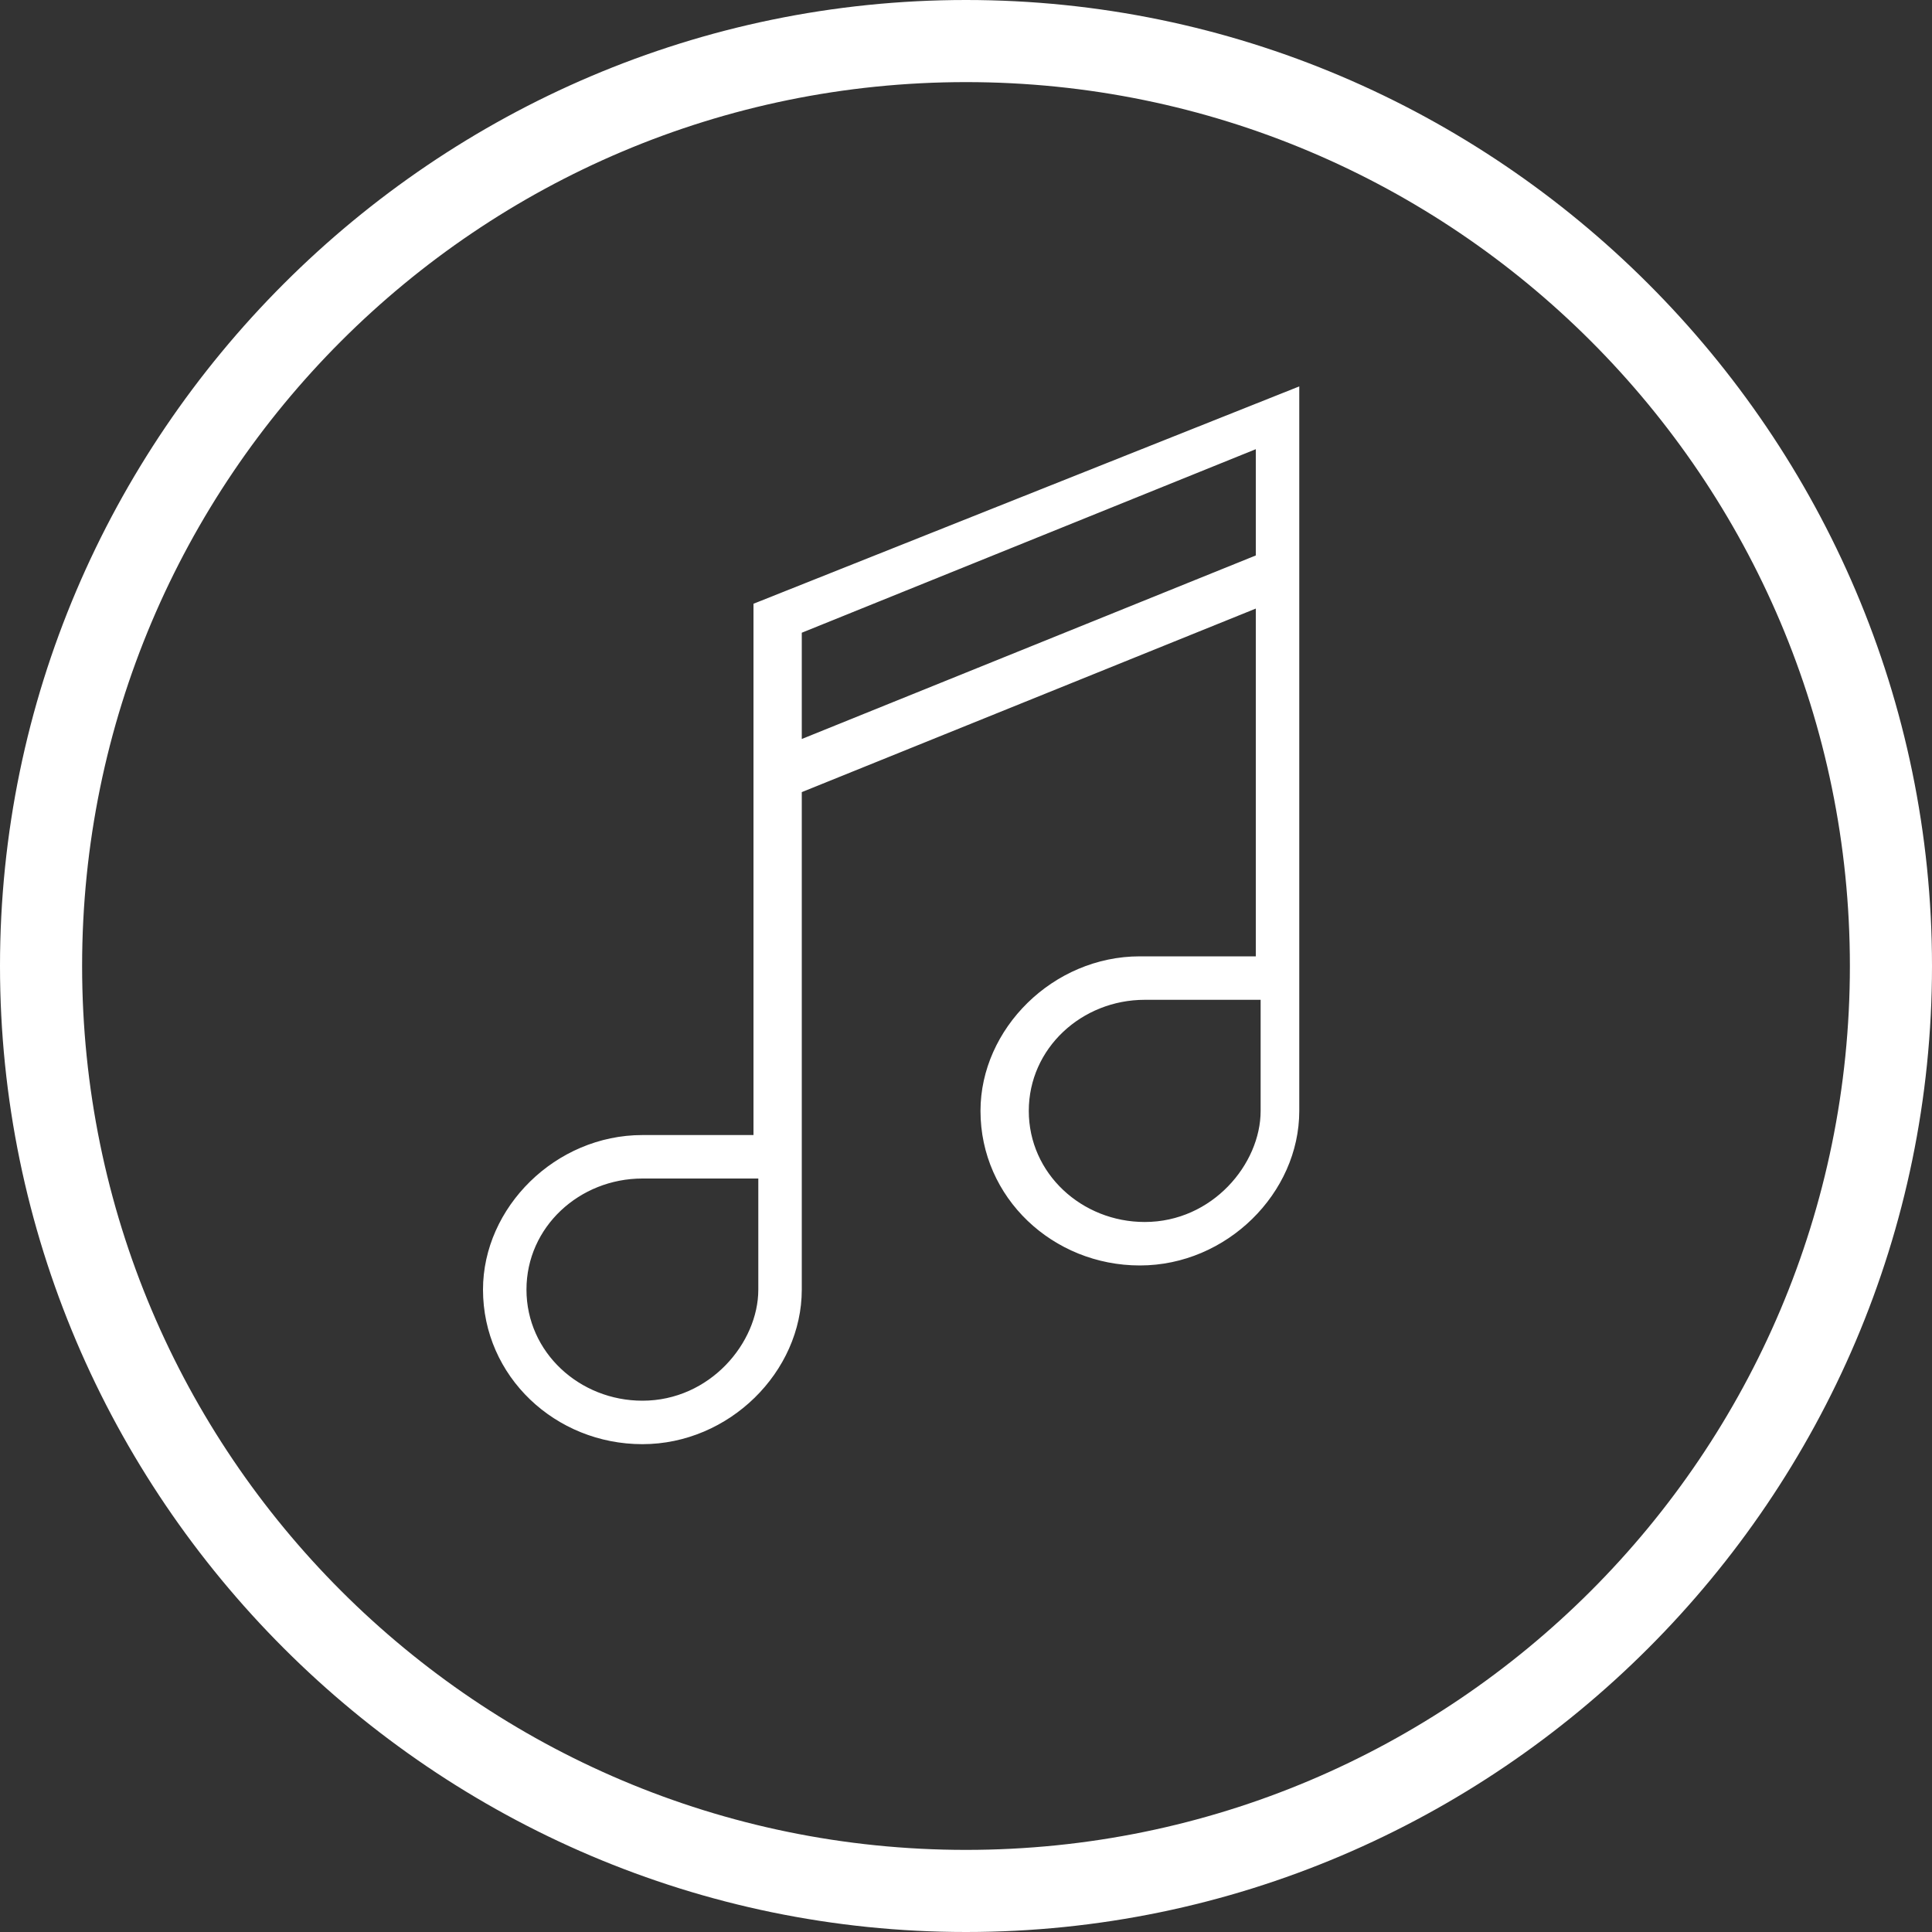 <?xml version="1.0" encoding="utf-8"?>
<!-- Generator: Adobe Illustrator 19.1.0, SVG Export Plug-In . SVG Version: 6.00 Build 0)  -->
<svg version="1.1" xmlns="http://www.w3.org/2000/svg" xmlns:xlink="http://www.w3.org/1999/xlink" x="0px" y="0px"
	 viewBox="0 0 40 40" style="enable-background:new 0 0 40 40;" xml:space="preserve">
<rect x="0" y="0" width="40" height="40" fill="#333333" stroke="none"/>
<style type="text/css">
	.st0{fill-rule:evenodd;clip-rule:evenodd;fill:#FFFFFF;}
	.st1{display:none;}
	.st2{display:inline;}
	.st3{fill-rule:evenodd;clip-rule:evenodd;}
</style>
<g id="On">
	<g>
		<g>
			<path class="st0" d="M20,0C9,0,0,9,0,20c0,11,9,20,20,20s20-9,20-20C40,9,31,0,20,0z M20,38.3C9.9,38.3,1.7,30.1,1.7,20
				C1.7,9.9,9.9,1.7,20,1.7c10.1,0,18.3,8.2,18.3,18.3C38.3,30.1,30.1,38.3,20,38.3z M15.7,23.5h-2.4c-1.8,0-3.3,1.5-3.3,3.2
				c0,1.8,1.5,3.2,3.3,3.2c1.8,0,3.3-1.5,3.3-3.2V16.4l9.4-3.8v7.2h-2.4c-1.8,0-3.3,1.5-3.3,3.2c0,1.8,1.5,3.2,3.3,3.2
				c1.8,0,3.3-1.5,3.3-3.2V8l-11.3,4.5V23.5z M15.7,26.7c0,1.1-1,2.3-2.4,2.3c-1.3,0-2.4-1-2.4-2.3c0-1.3,1.1-2.3,2.4-2.3h2.4V26.7z
				 M26.1,23c0,1.1-1,2.3-2.4,2.3c-1.3,0-2.4-1-2.4-2.3c0-1.3,1.1-2.3,2.4-2.3h2.4V23z M16.6,13.1l9.4-3.8v2.2l-9.4,3.8V13.1z"/>
		</g>
	</g>
</g>
<g id="Off" class="st1">
	<g class="st2">
		<g>
			<path class="st3" d="M20,0C9,0,0,9,0,20c0,11,9,20,20,20s20-9,20-20C40,9,31,0,20,0z M20,1.7c10.1,0,18.3,8.2,18.3,18.3
				c0,4.1-1.4,7.9-3.7,11l-8-6.6C26.9,24,27,23.5,27,23V8l-11.3,4.5v2.8L6.4,7.7C9.8,4,14.6,1.7,20,1.7z M26.1,12.6v7.2h-2.4
				c-0.7,0-1.4,0.2-1.9,0.6l-4.9-4.1L26.1,12.6z M16.6,15.4v-2.2l9.4-3.8v2.2L16.6,15.4z M21.8,21.7l3.6,2.9c-0.4,0.4-1,0.7-1.6,0.7
				c-1.3,0-2.4-1-2.4-2.3C21.3,22.5,21.5,22.1,21.8,21.7z M22.5,21c0.3-0.2,0.7-0.3,1.2-0.3h2.4V23c0,0.3-0.1,0.5-0.2,0.8L22.5,21z
				 M20,38.3C9.9,38.3,1.7,30.1,1.7,20c0-4.4,1.5-8.4,4.1-11.5l9.9,8.2v6.9h-2.4c-1.8,0-3.3,1.5-3.3,3.2c0,1.8,1.5,3.2,3.3,3.2
				c1.8,0,3.3-1.5,3.3-3.2v-9.3l4.4,3.7c-0.4,0.5-0.7,1.2-0.7,1.9c0,1.8,1.5,3.2,3.3,3.2c0.9,0,1.8-0.4,2.4-1l7.9,6.6
				C30.6,35.8,25.6,38.3,20,38.3z M15.7,24.4v2.3c0,1.1-1,2.3-2.4,2.3c-1.3,0-2.4-1-2.4-2.3c0-1.3,1.1-2.3,2.4-2.3H15.7z"/>
		</g>
	</g>
</g>
</svg>
